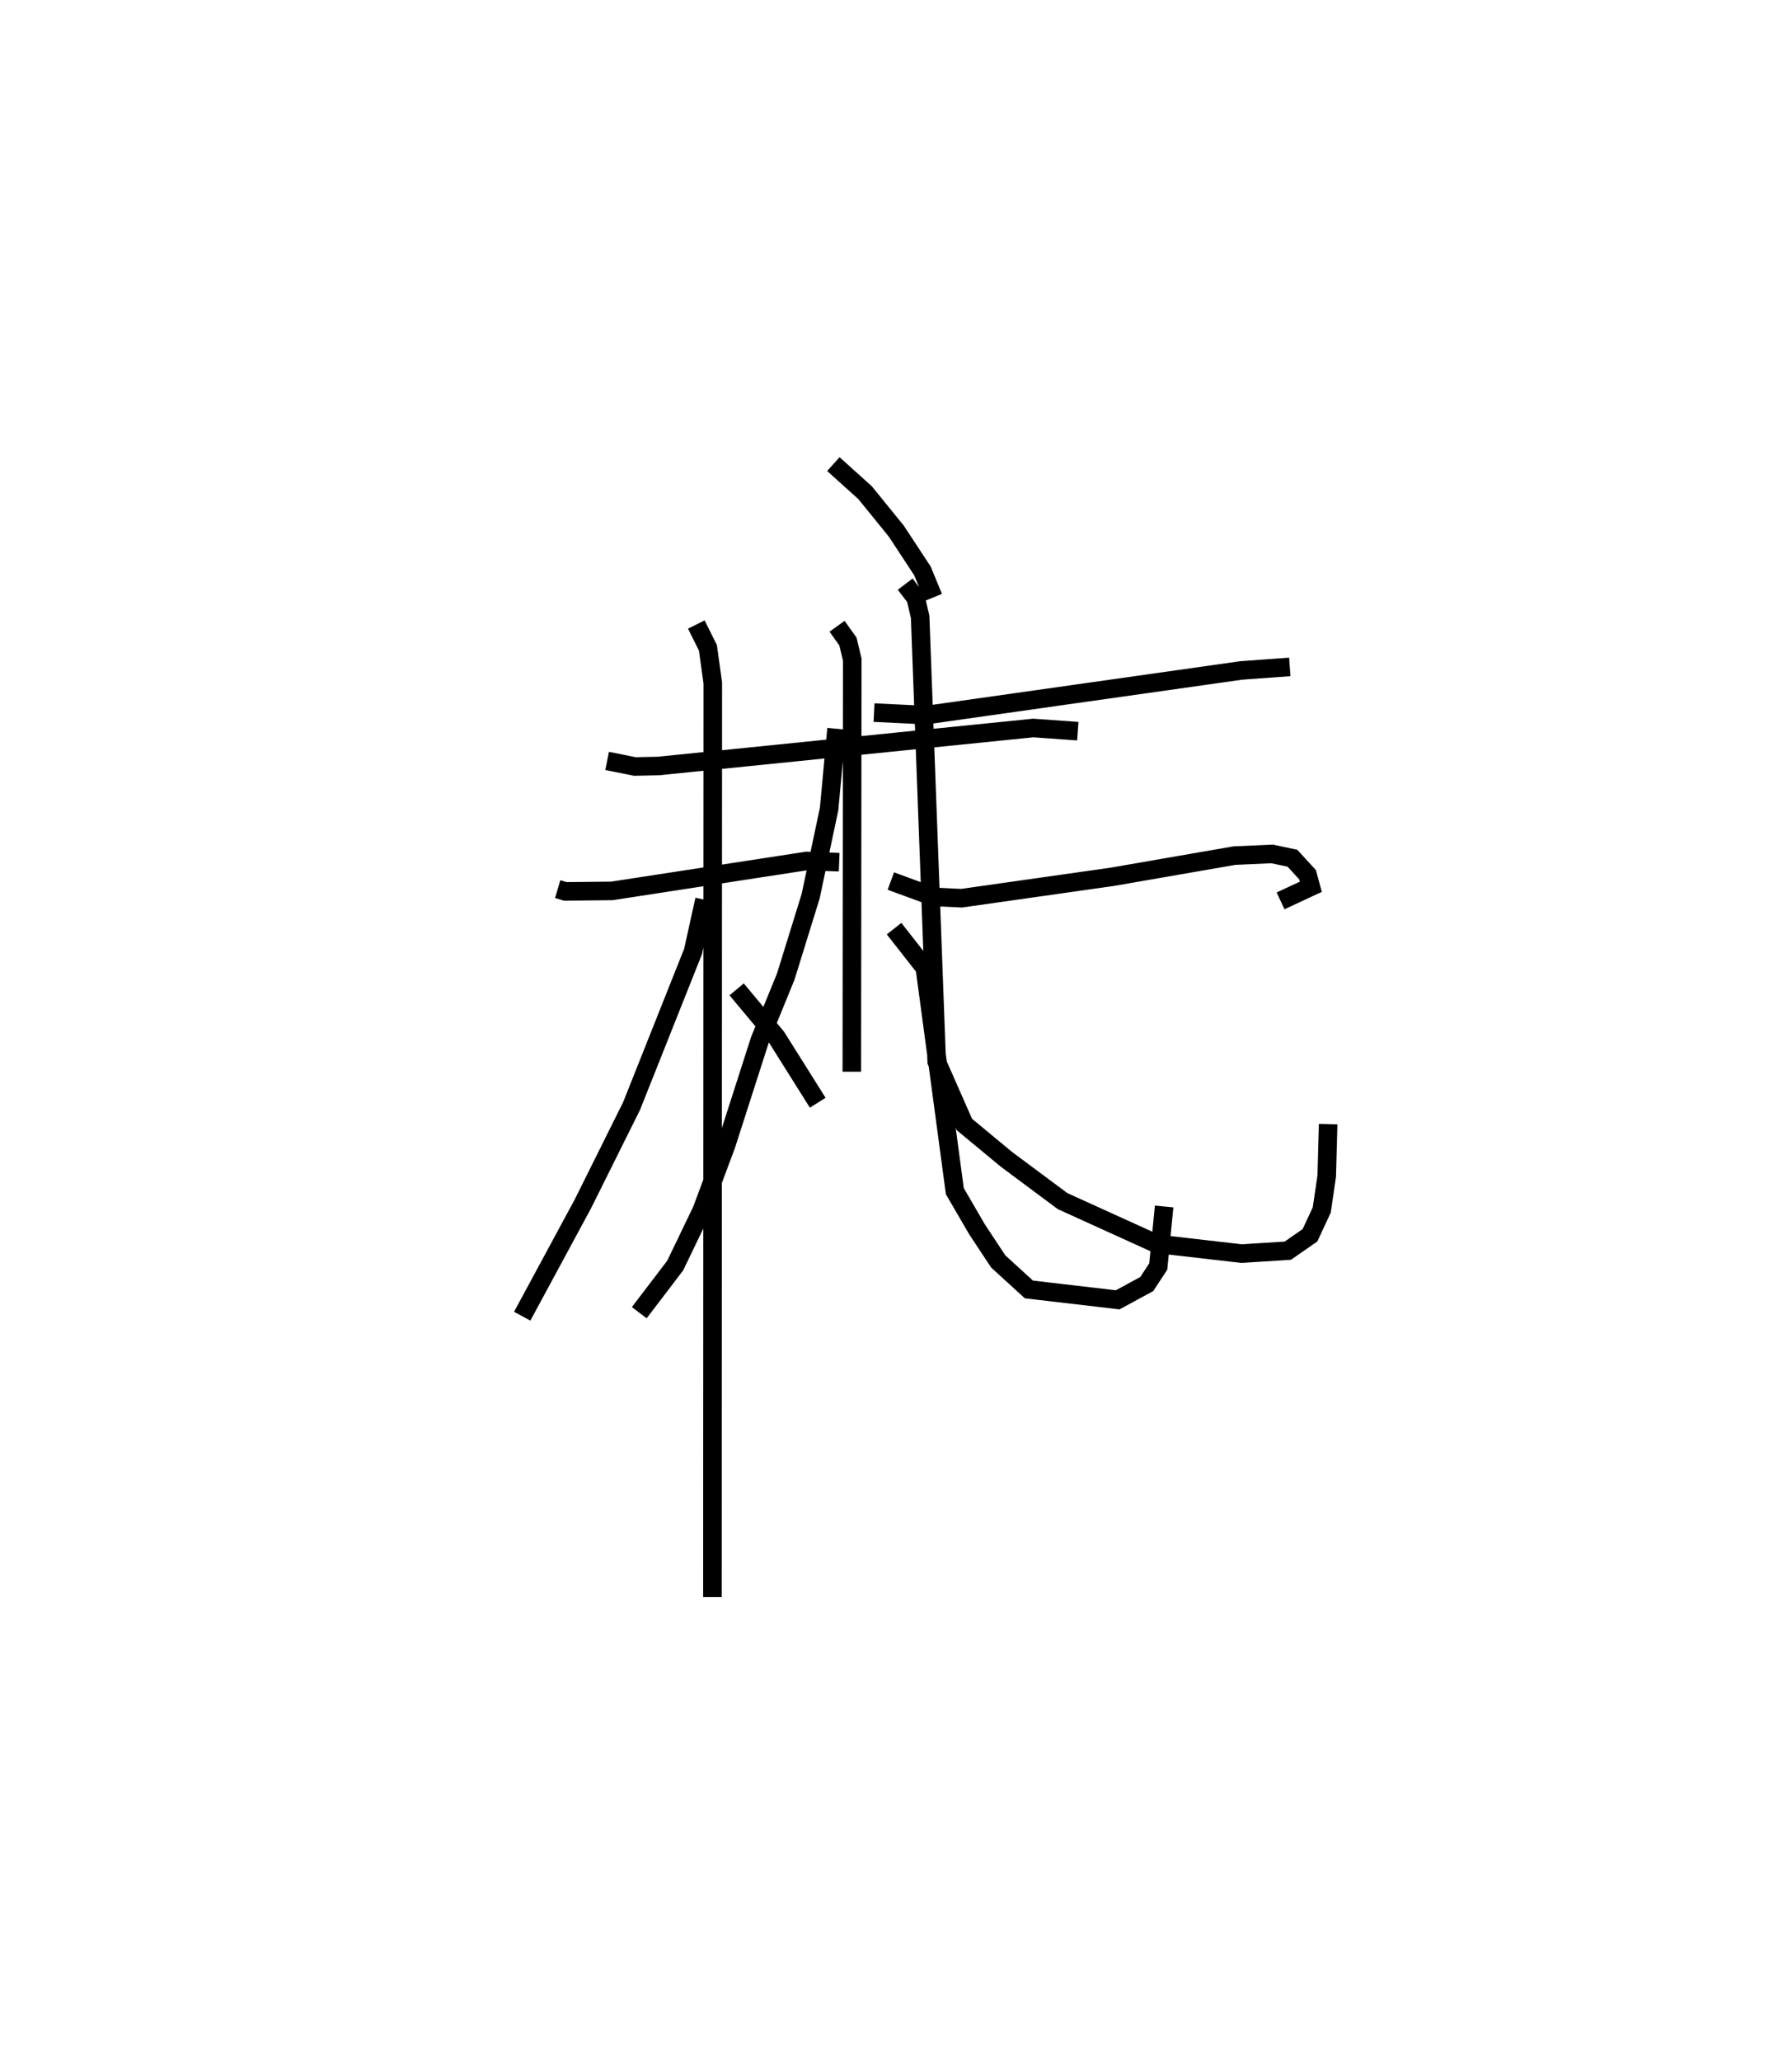 <?xml version="1.0" encoding="utf-8" ?>
<svg baseProfile="full" height="111.028" version="1.1" width="96.577" xmlns="http://www.w3.org/2000/svg" xmlns:ev="http://www.w3.org/2001/xml-events" xmlns:xlink="http://www.w3.org/1999/xlink"><defs /><rect fill="white" height="111.028" width="96.577" x="0" y="0" /><path d="M25,31.636 m0.0,0.0 m5.056,16.26 l0.413,0.123 2.507,-0.026 l10.497,-1.613 1.753,0.066 m-7.7,-12.803 l0.626,1.253 0.263,1.894 l-0.02,49.239 m-0.427,-37.561 l-0.617,2.789 -3.313,8.325 l-2.631,5.284 -3.263,6.037 m11.556,-17.607 l2.151,2.578 2.219,3.53 m3.035,-21.016 l2.806,0.135 16.98,-2.406 l2.621,-0.19 m-21.501,11.535 l2.326,0.853 1.487,0.071 l8.122,-1.153 6.579,-1.141 l2.032,-0.091 1.097,0.231 l0.814,0.888 0.177,0.649 l-1.631,0.761 m-20.23,-17.063 l0.567,0.743 0.239,1.02 l0.893,23.958 1.494,3.39 l2.265,1.876 3.025,2.25 l5.063,2.3 4.582,0.526 l2.492,-0.156 1.196,-0.831 l0.634,-1.361 0.269,-1.834 l0.075,-2.792 m-26.665,-35.555 l1.709,1.539 1.68,2.068 l1.412,2.146 0.589,1.428 m-17.583,8.81 l1.495,0.299 1.268,-0.027 l20.202,-2.047 2.402,0.171 m-12.975,-5.651 l0.587,0.822 0.232,0.971 l-0.023,22.203 m-0.822,-18.475 l-0.404,4.33 -0.993,4.689 l-1.341,4.329 -1.397,3.422 l-1.812,5.642 -1.322,3.539 l-1.428,2.965 -1.937,2.54 m13.733,-20.688 l1.658,2.114 1.617,12.029 l1.195,2.054 1.145,1.732 l1.651,1.507 4.785,0.559 l1.568,-0.851 0.618,-0.943 l0.318,-3.235 " fill="none" stroke="black" stroke-width="1" /></svg>